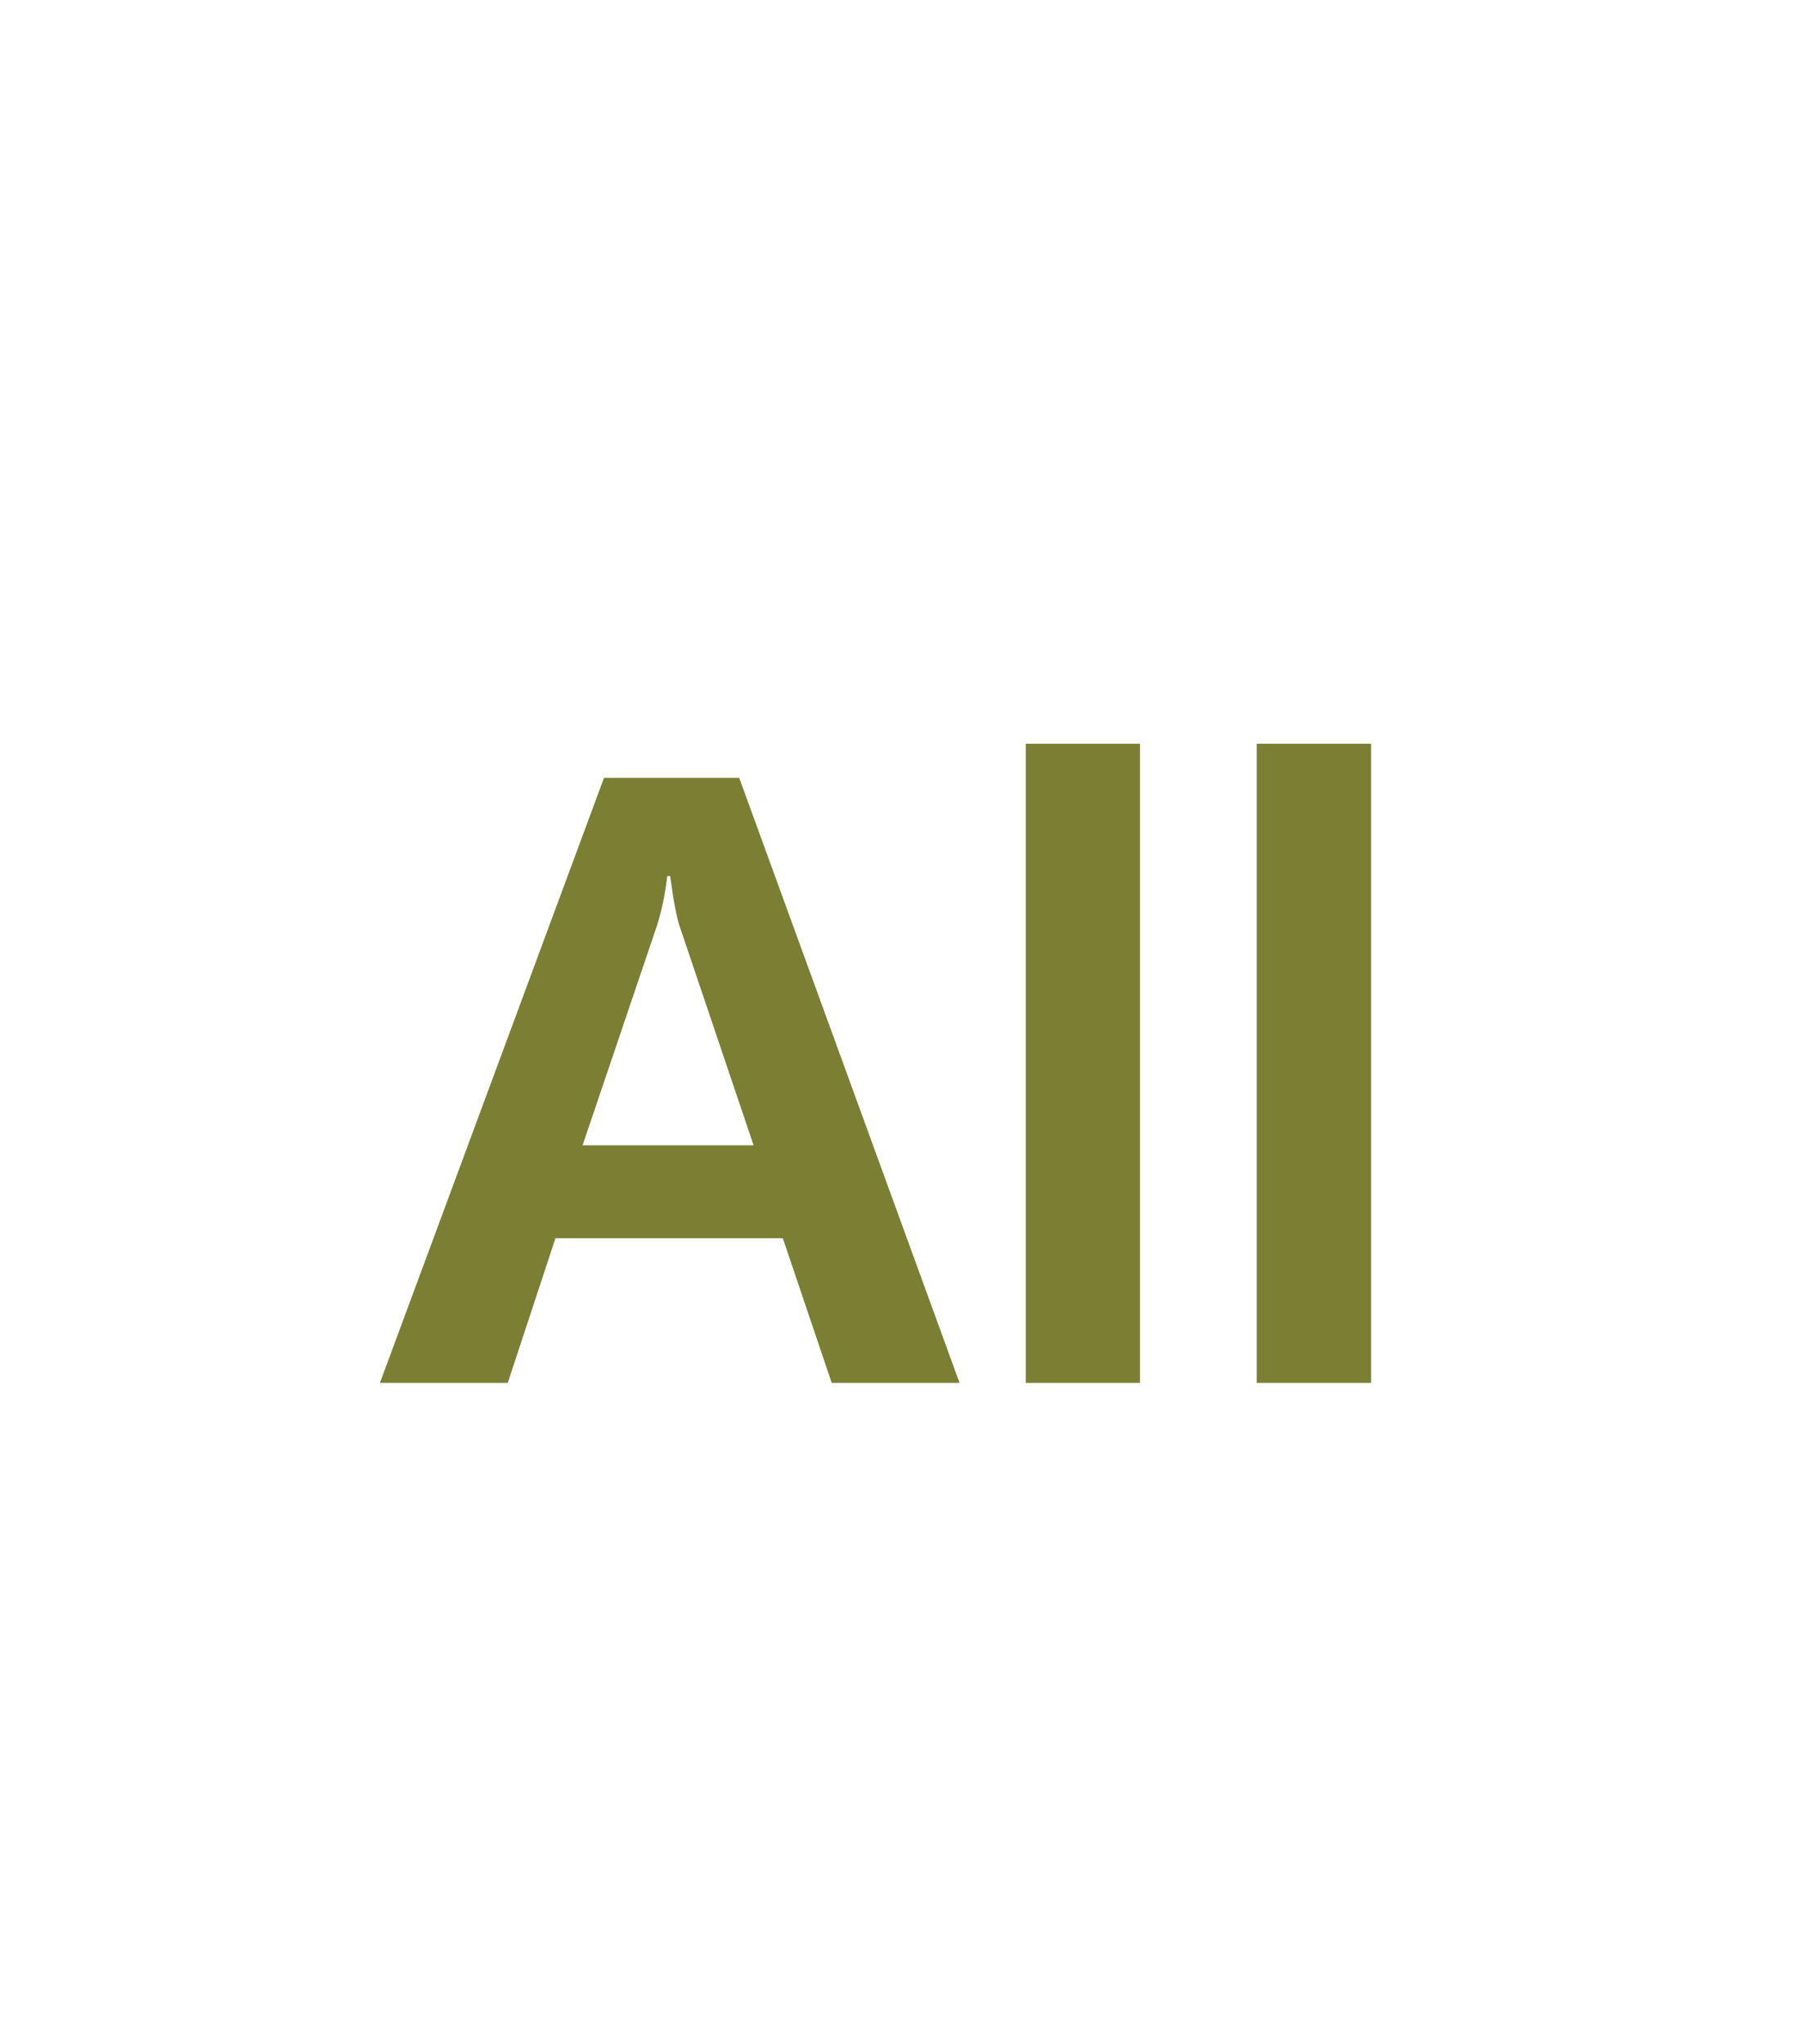 <svg width="30" height="34" viewBox="0 0 30 34" fill="none" xmlns="http://www.w3.org/2000/svg">
<g clip-path="url(#clip0_7183_7337)">
<path d="M15.957 23H13.831L13.018 20.594H9.237L8.444 23H6.318L10.044 12.938H12.293L15.957 23ZM12.532 19.049L11.302 15.405C11.252 15.259 11.199 14.981 11.145 14.571H11.097C11.06 14.877 11.003 15.15 10.926 15.392L9.688 19.049H12.532ZM17.058 23V12.37H18.958V23H17.058ZM20.899 23V12.37H22.8V23H20.899Z" fill="#7A7F34"/>
</g>
<defs>
<clipPath id="clip0_7183_7337">
<rect width="30" height="34" fill="white"/>
</clipPath>
</defs>
</svg>
